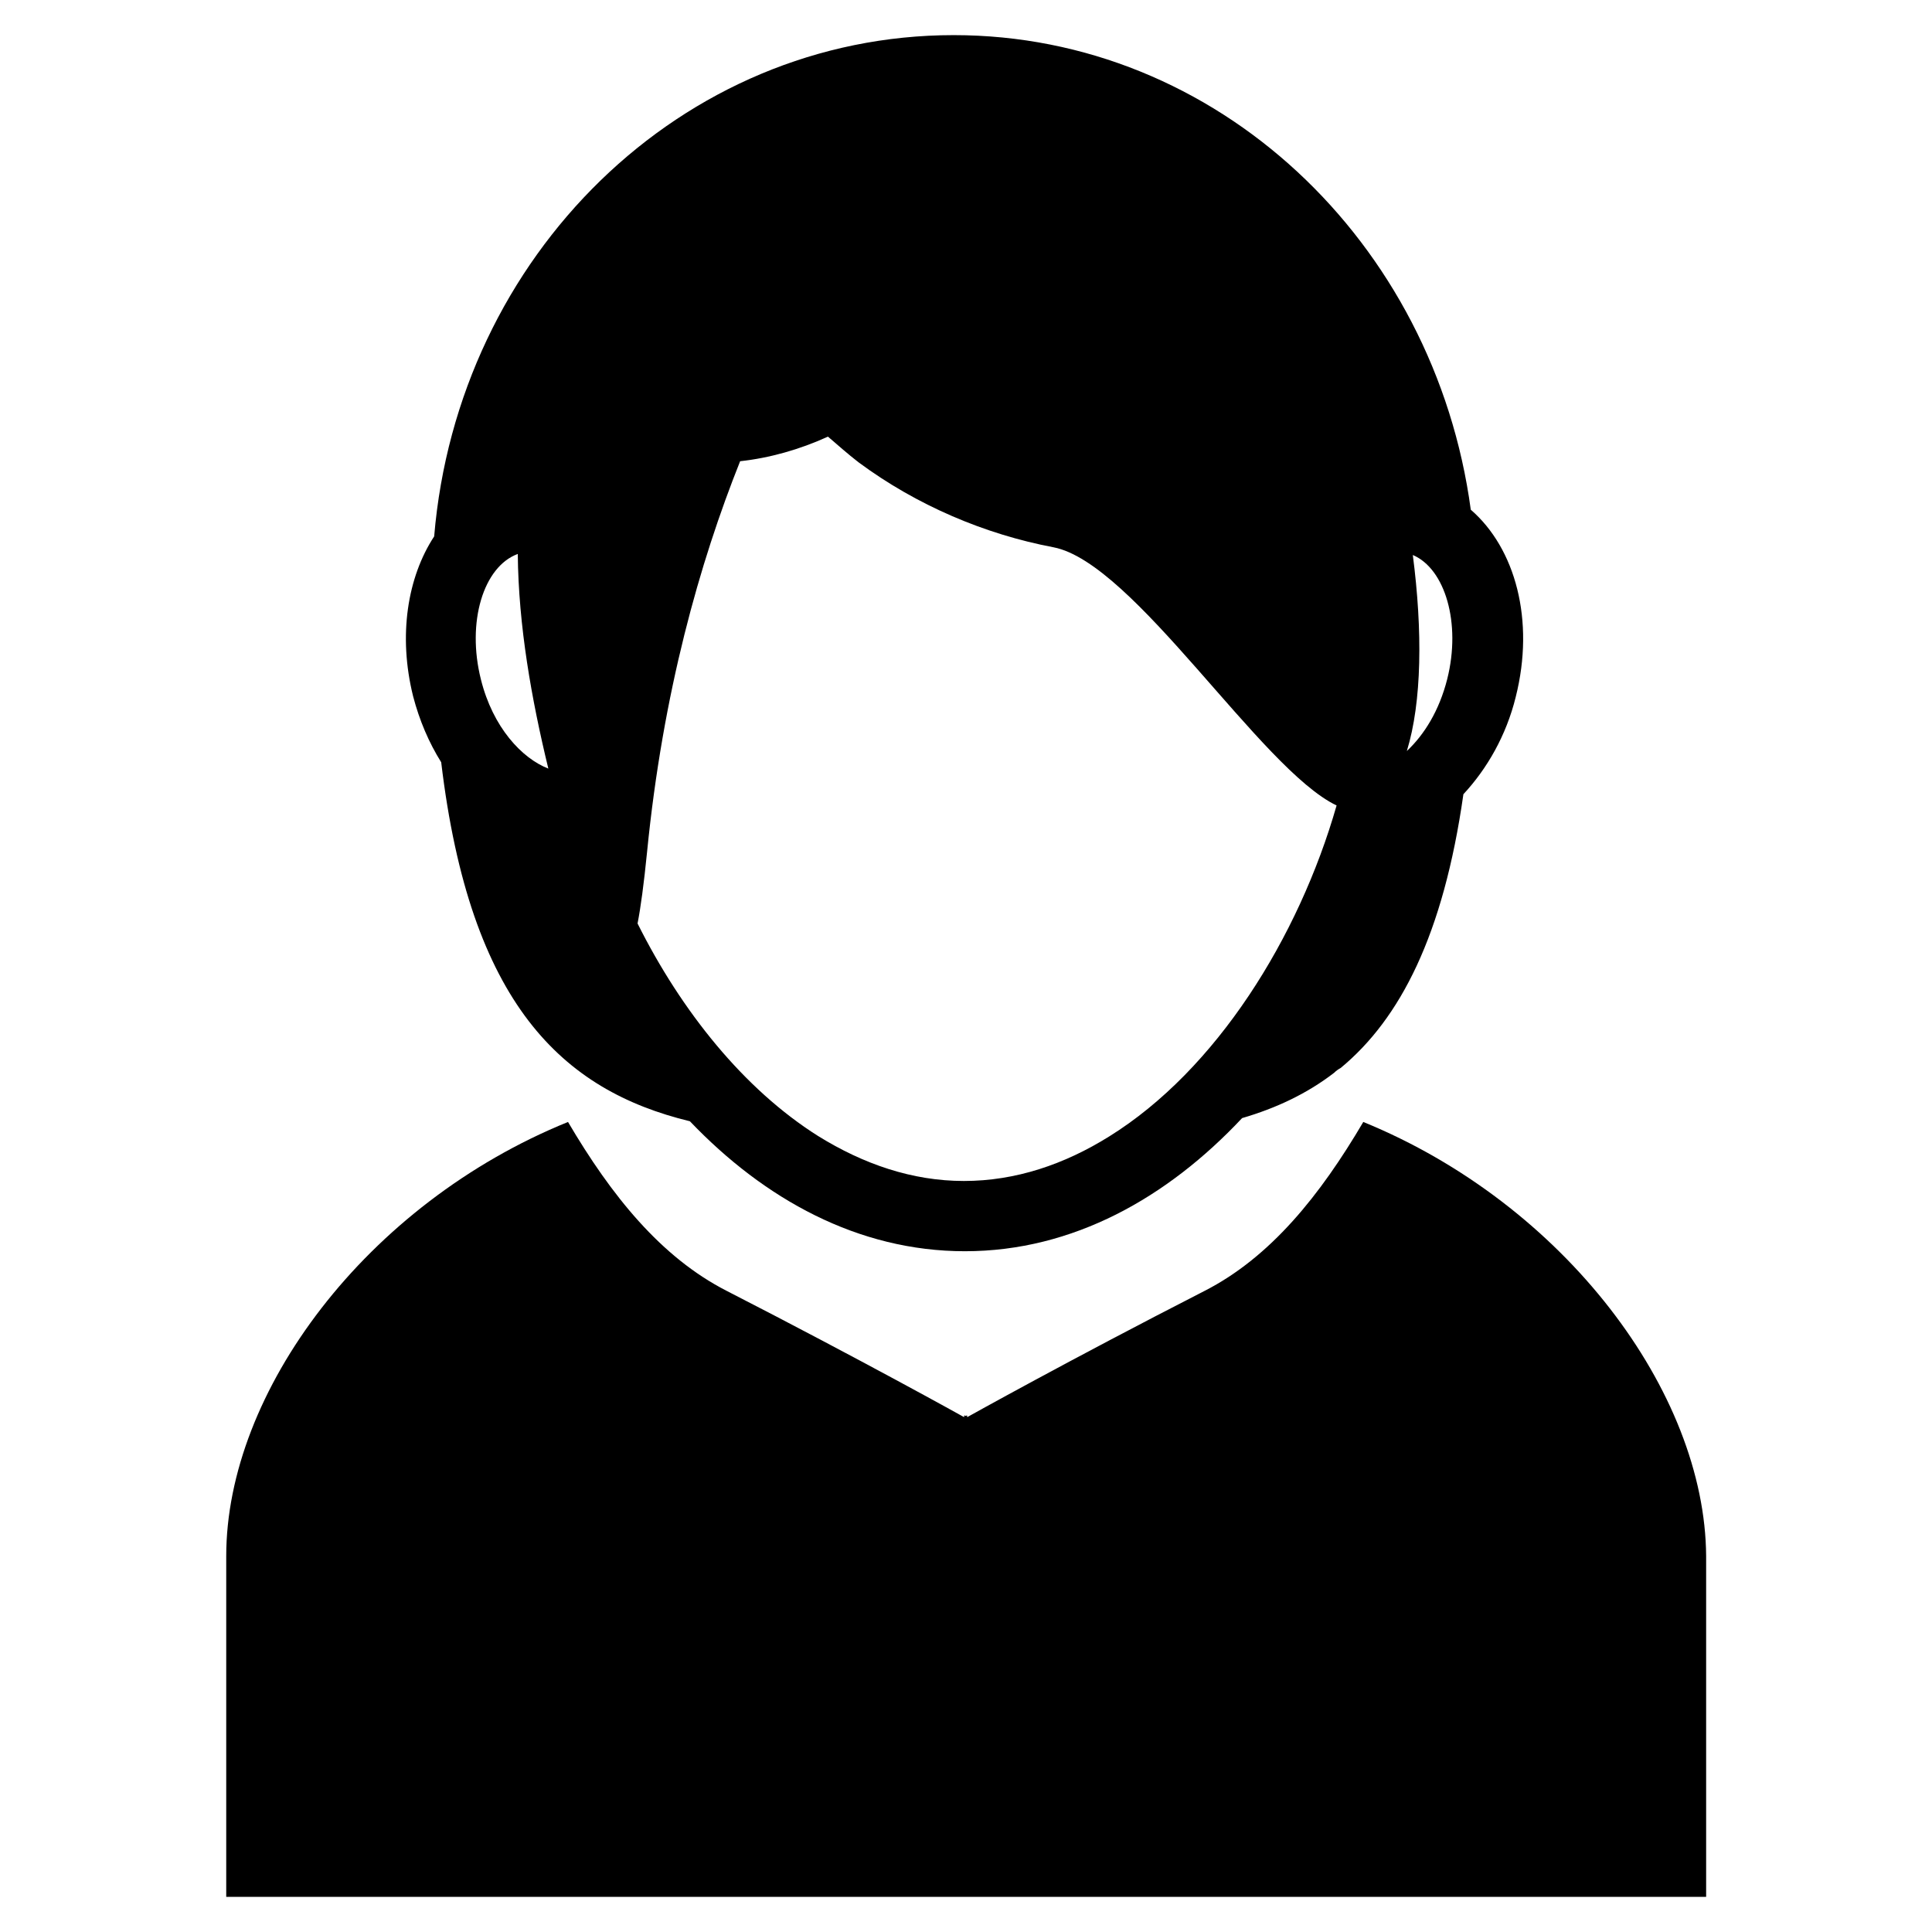 <?xml version="1.0" encoding="utf-8"?>
<!-- Generator: Adobe Illustrator 18.0.0, SVG Export Plug-In . SVG Version: 6.00 Build 0)  -->
<!DOCTYPE svg PUBLIC "-//W3C//DTD SVG 1.1//EN" "http://www.w3.org/Graphics/SVG/1.1/DTD/svg11.dtd">
<svg version="1.1" id="Capa_1" xmlns="http://www.w3.org/2000/svg" xmlns:xlink="http://www.w3.org/1999/xlink" x="0px" y="0px"
	 width="550px" height="550px" viewBox="0 0 550 550" enable-background="new 0 0 550 550" xml:space="preserve">
<g>
	<path d="M271.5,10C194,10,130.3,72.7,123.6,152.7c-7.6,11.6-10.3,28.2-6,45.5c1.8,6.9,4.5,13.2,8,18.8
		c8.2,68.8,34.5,93.4,70.8,102.2c21.1,22.1,47.8,37,78.3,37c30.8,0,57.7-15.3,78.9-37.9c9.6-2.8,18.4-6.9,26.2-12.9
		c0.6-0.6,1.2-1,1.9-1.4c16.9-14,29.2-37.8,34.9-77.9c6.7-7.2,12.2-16.7,14.9-27.7c5.5-21.8-0.1-42.3-12.8-53.3
		C408.4,68.7,346.4,10,271.5,10z M274.4,336.2c-14.7,0-28.6-4.8-41.5-12.8c-21.1-13.3-38.9-35.5-51.4-60.5
		c0.9-4.6,1.8-11.3,2.7-20.3c4.5-45.5,15-82.5,26.5-111.3c8.3-0.9,16.9-3.3,25-7c2.8,2.4,5.6,4.9,8.7,7.3
		c16.6,12.3,36,20.5,55.5,24.2c23,4.4,59,63.2,80.6,73.5c-10.8,37.7-34.3,75.3-64.7,94.2C303,331.5,289.1,336.2,274.4,336.2z
		 M156.1,218.8c-7.5-2.9-15.8-11.7-19.2-25.4c-4.1-16.3,0.7-32.1,10.5-35.7C147.6,178.2,151.3,199,156.1,218.8z M412,193.3
		c-2.3,9.1-6.6,15.9-11.5,20.5c4.3-14,4.5-34.2,1.7-55.8C411.4,161.9,416,177.4,412,193.3z"/>
	<path d="M388.1,319.4c-12.3,20.9-26.4,38.5-45.2,48.1c-38.7,19.8-67.5,35.9-67.5,35.9l-0.1-0.1v-0.4l-0.4,0.2l-0.4-0.2v0.4
		l-0.1,0.1c0,0-28.7-16-67.5-35.9c-18.8-9.6-32.9-27.2-45.2-48.1c-57.4,23.3-97.3,76.8-97.3,123.6c0,49.2,0,97,0,97h210.2h0.8h210.3
		c0,0,0-47.8,0-97C485.4,396.3,445.4,342.8,388.1,319.4z"/>
</g>
</svg>
